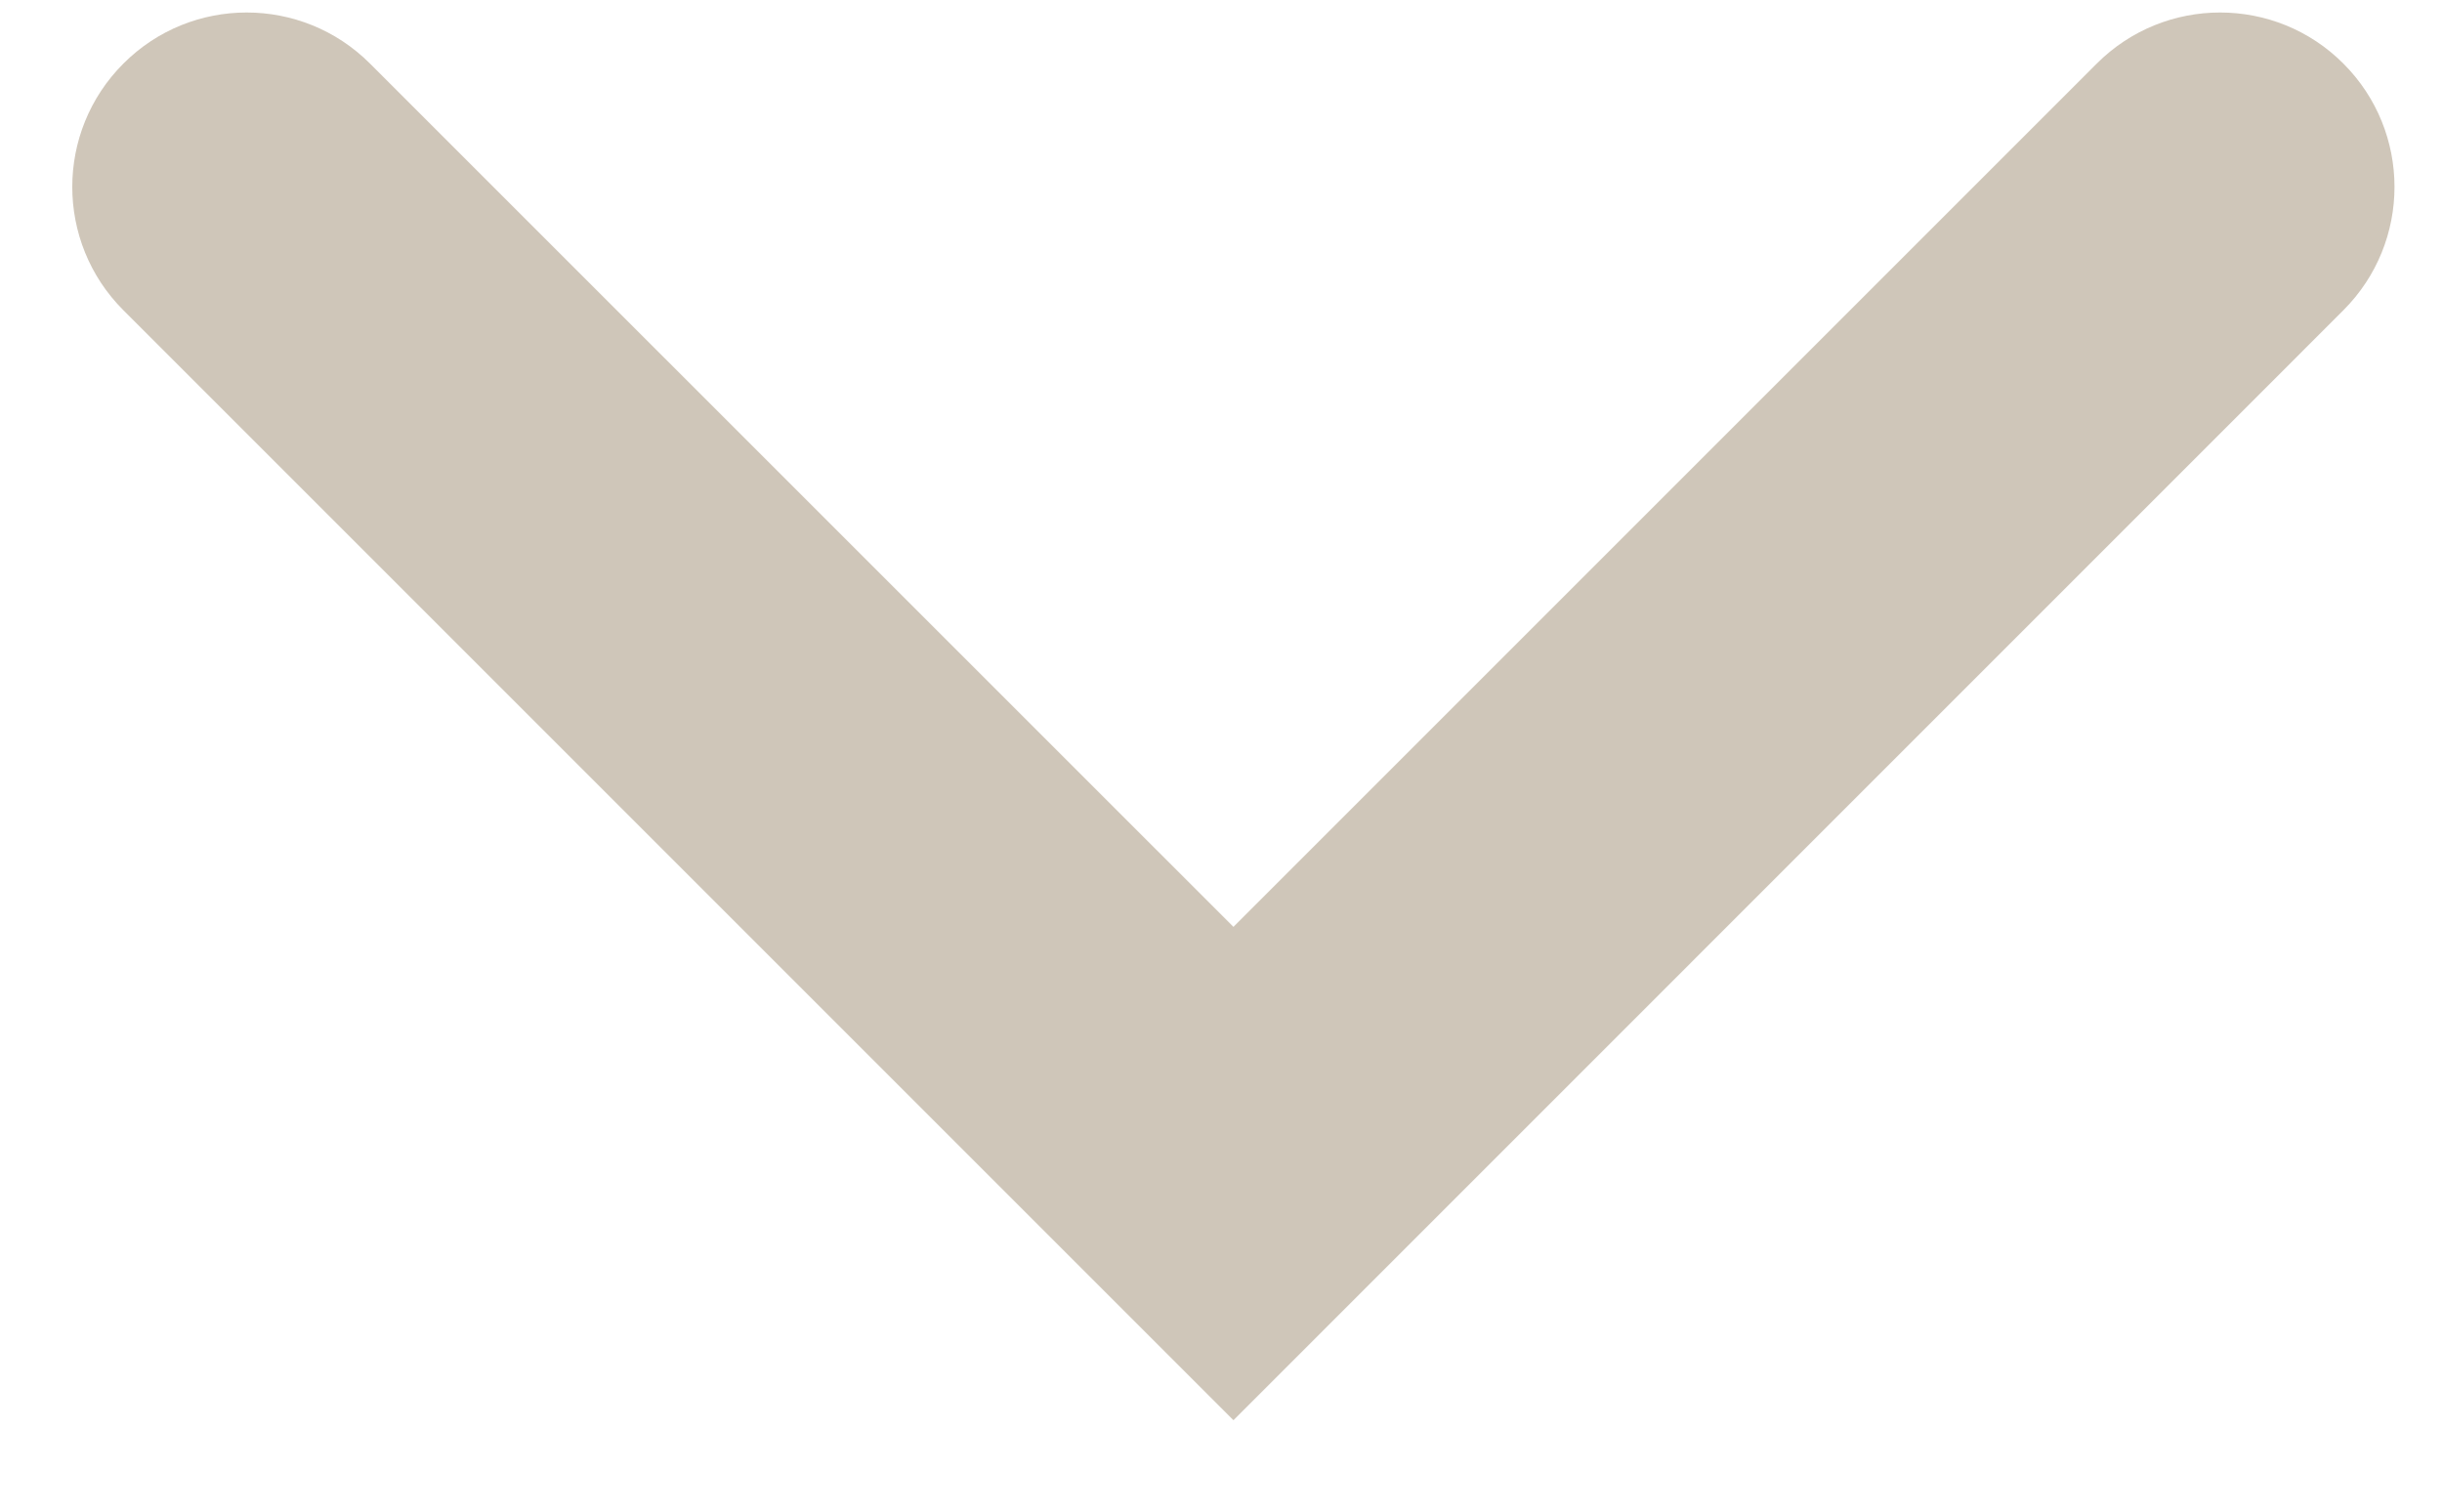 <svg width="21" height="13" viewBox="0 0 21 13" fill="none" xmlns="http://www.w3.org/2000/svg">
<path fill-rule="evenodd" clip-rule="evenodd" d="M1.061 0.547C1.646 -0.039 2.596 -0.039 3.182 0.547L10.607 7.971L18.031 0.547C18.617 -0.039 19.567 -0.039 20.152 0.547C20.738 1.133 20.738 2.082 20.152 2.668L10.607 12.214L1.061 2.668C0.475 2.082 0.475 1.133 1.061 0.547Z" fill="#CFC6B9"/>
</svg>
